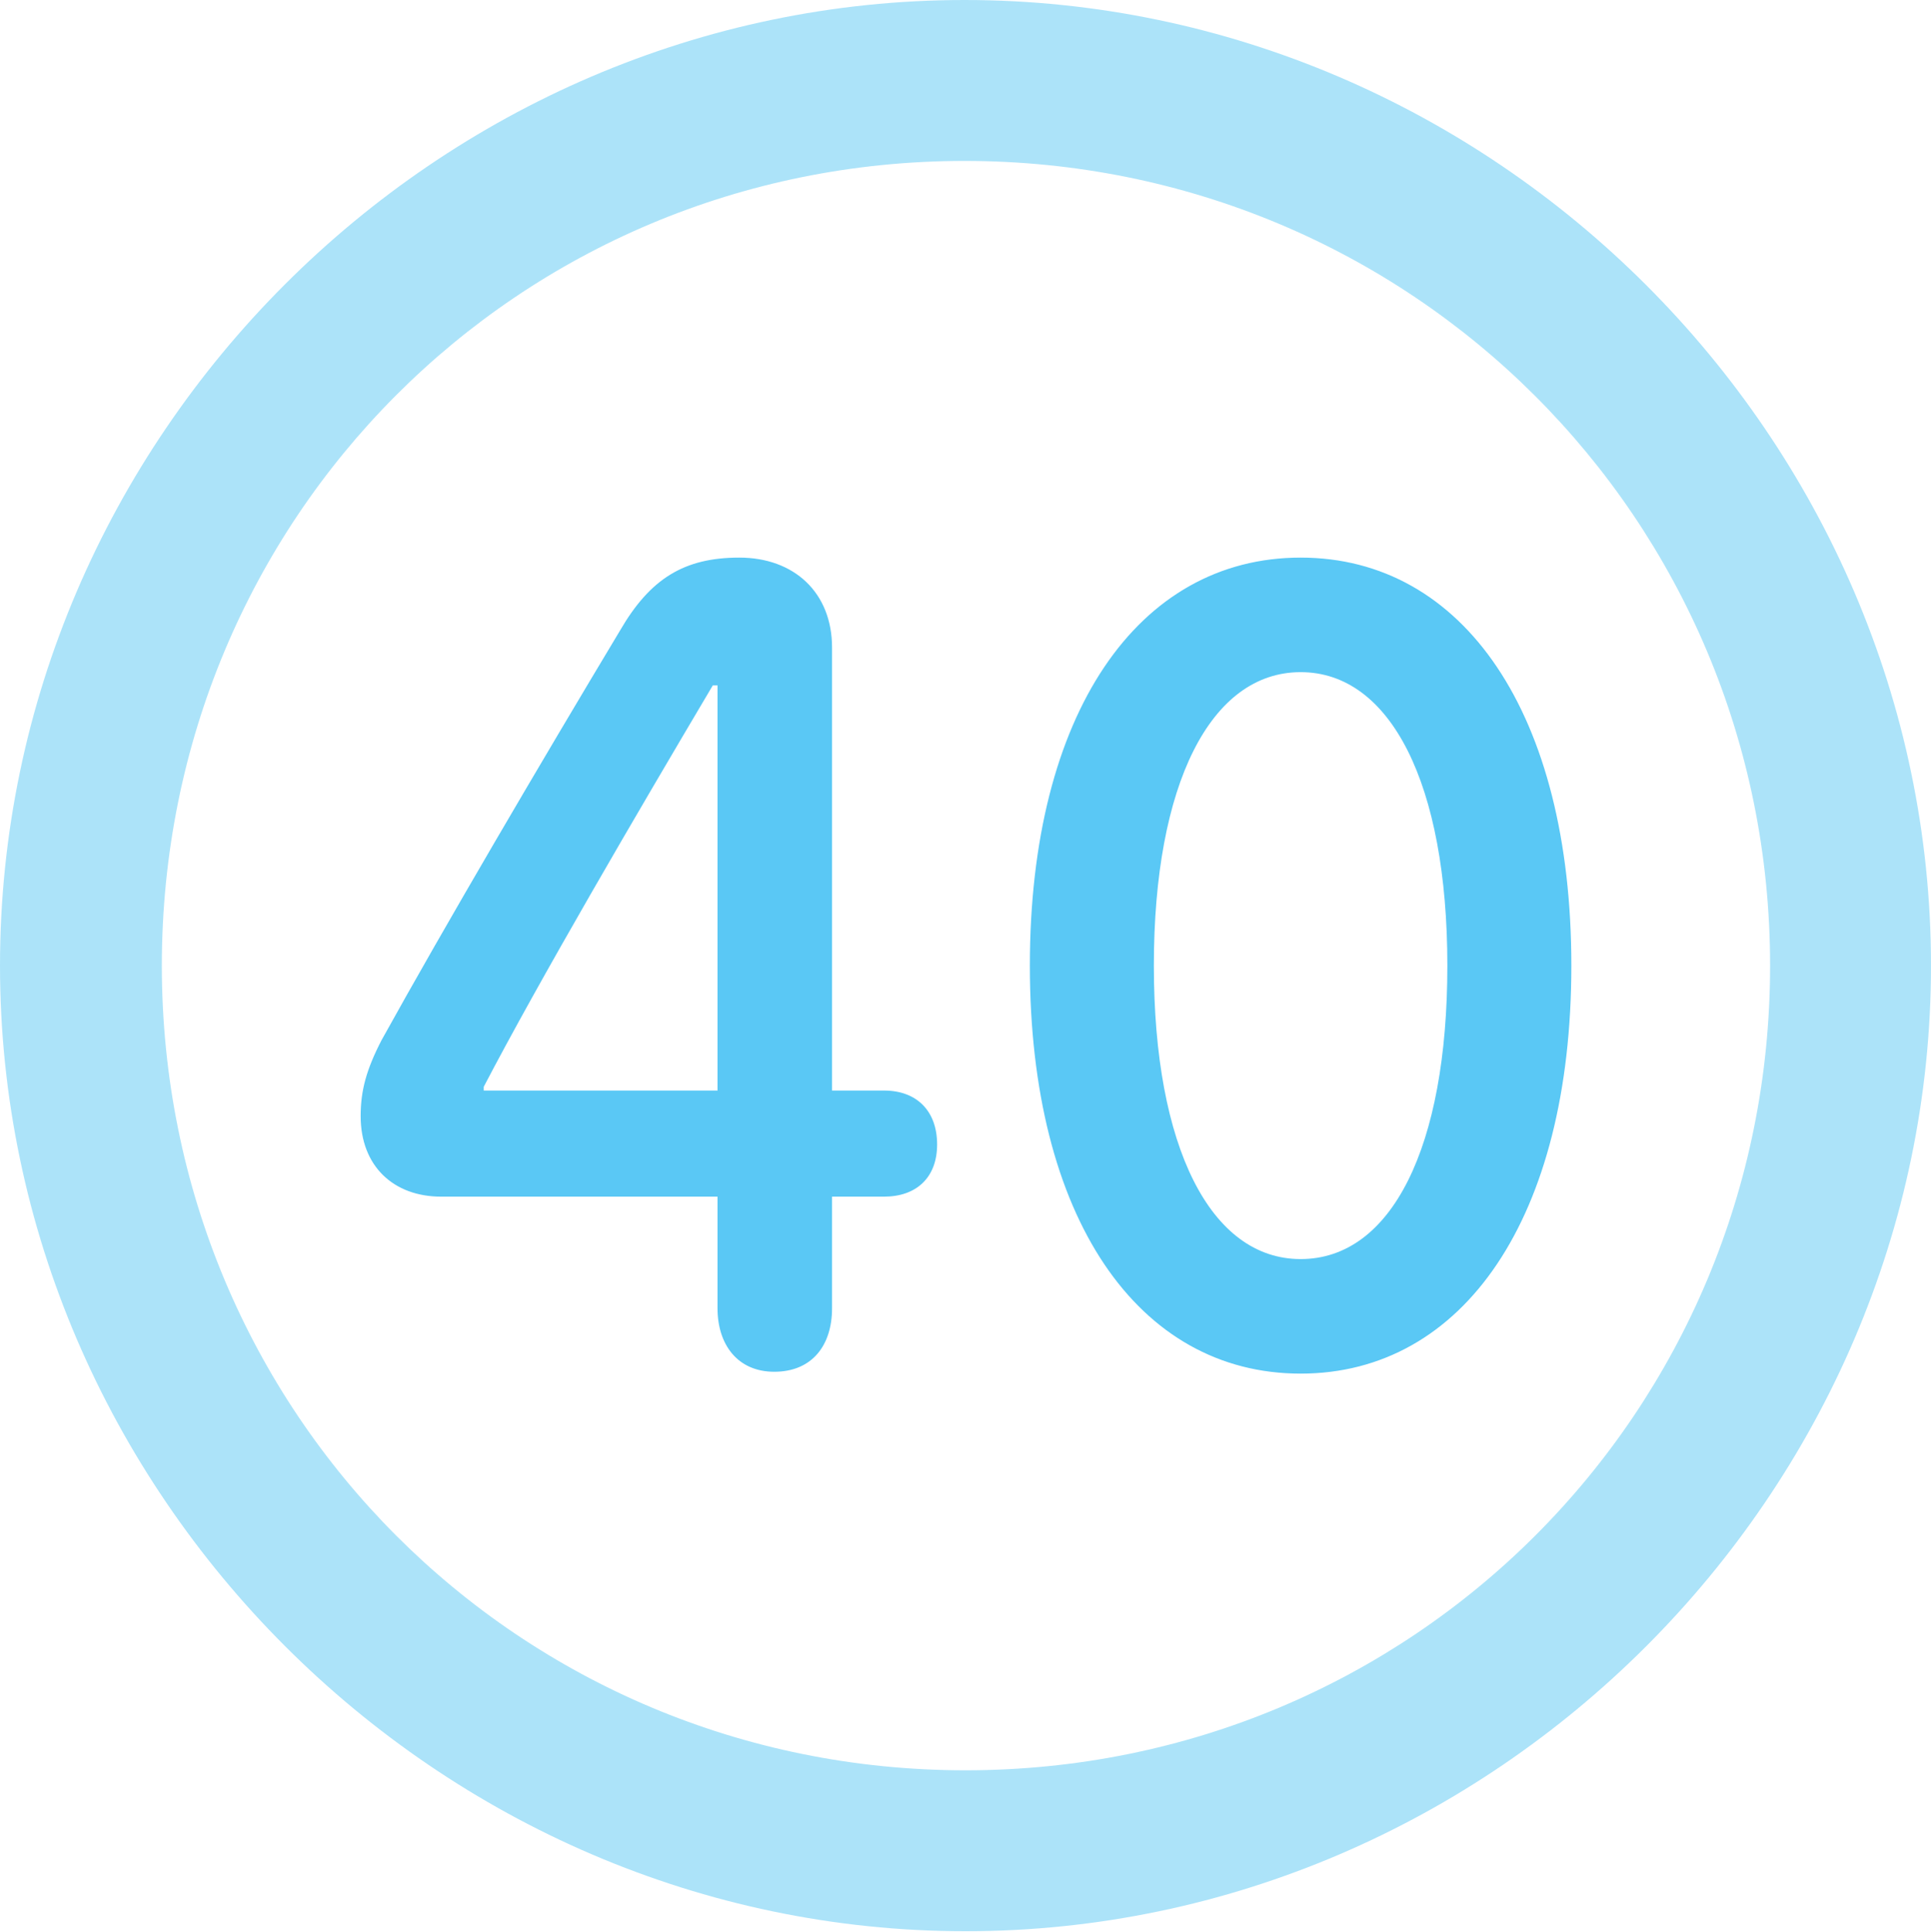 <?xml version="1.0" encoding="UTF-8"?>
<!--Generator: Apple Native CoreSVG 175.5-->
<!DOCTYPE svg
PUBLIC "-//W3C//DTD SVG 1.1//EN"
       "http://www.w3.org/Graphics/SVG/1.1/DTD/svg11.dtd">
<svg version="1.1" xmlns="http://www.w3.org/2000/svg" xmlns:xlink="http://www.w3.org/1999/xlink" width="24.902" height="24.915">
 <g>
  <rect height="24.915" opacity="0" width="24.902" x="0" y="0"/>
  <path d="M12.451 24.902C19.263 24.902 24.902 19.25 24.902 12.451C24.902 5.64 19.25 0 12.439 0C5.64 0 0 5.64 0 12.451C0 19.25 5.652 24.902 12.451 24.902ZM12.451 22.827C6.689 22.827 2.087 18.213 2.087 12.451C2.087 6.689 6.677 2.075 12.439 2.075C18.201 2.075 22.827 6.689 22.827 12.451C22.827 18.213 18.213 22.827 12.451 22.827Z" fill="#5ac8f5" fill-opacity="0.5"/>
  <path d="M9.985 17.688C10.474 17.688 10.73 17.346 10.73 16.87L10.73 15.43L11.401 15.43C11.816 15.43 12.085 15.185 12.085 14.758C12.085 14.319 11.816 14.062 11.401 14.062L10.73 14.062L10.73 8.35C10.73 7.642 10.242 7.19 9.534 7.19C8.826 7.19 8.386 7.458 7.996 8.13C6.97 9.839 5.737 11.938 4.919 13.415C4.724 13.794 4.651 14.062 4.651 14.392C4.651 15.039 5.078 15.43 5.688 15.43L9.253 15.43L9.253 16.87C9.253 17.334 9.509 17.688 9.985 17.688ZM9.253 14.062L6.238 14.062L6.238 14.014C6.958 12.634 8.215 10.486 9.192 8.838L9.253 8.838ZM16.773 17.712C18.872 17.712 20.264 15.698 20.264 12.451C20.264 9.204 18.872 7.19 16.773 7.19C14.673 7.19 13.281 9.204 13.281 12.451C13.281 15.698 14.673 17.712 16.773 17.712ZM16.773 16.235C15.613 16.235 14.88 14.795 14.88 12.451C14.88 10.107 15.613 8.667 16.773 8.667C17.932 8.667 18.665 10.107 18.665 12.451C18.665 14.795 17.944 16.235 16.773 16.235Z" fill="#5ac8f5"/>
 </g>
</svg>
